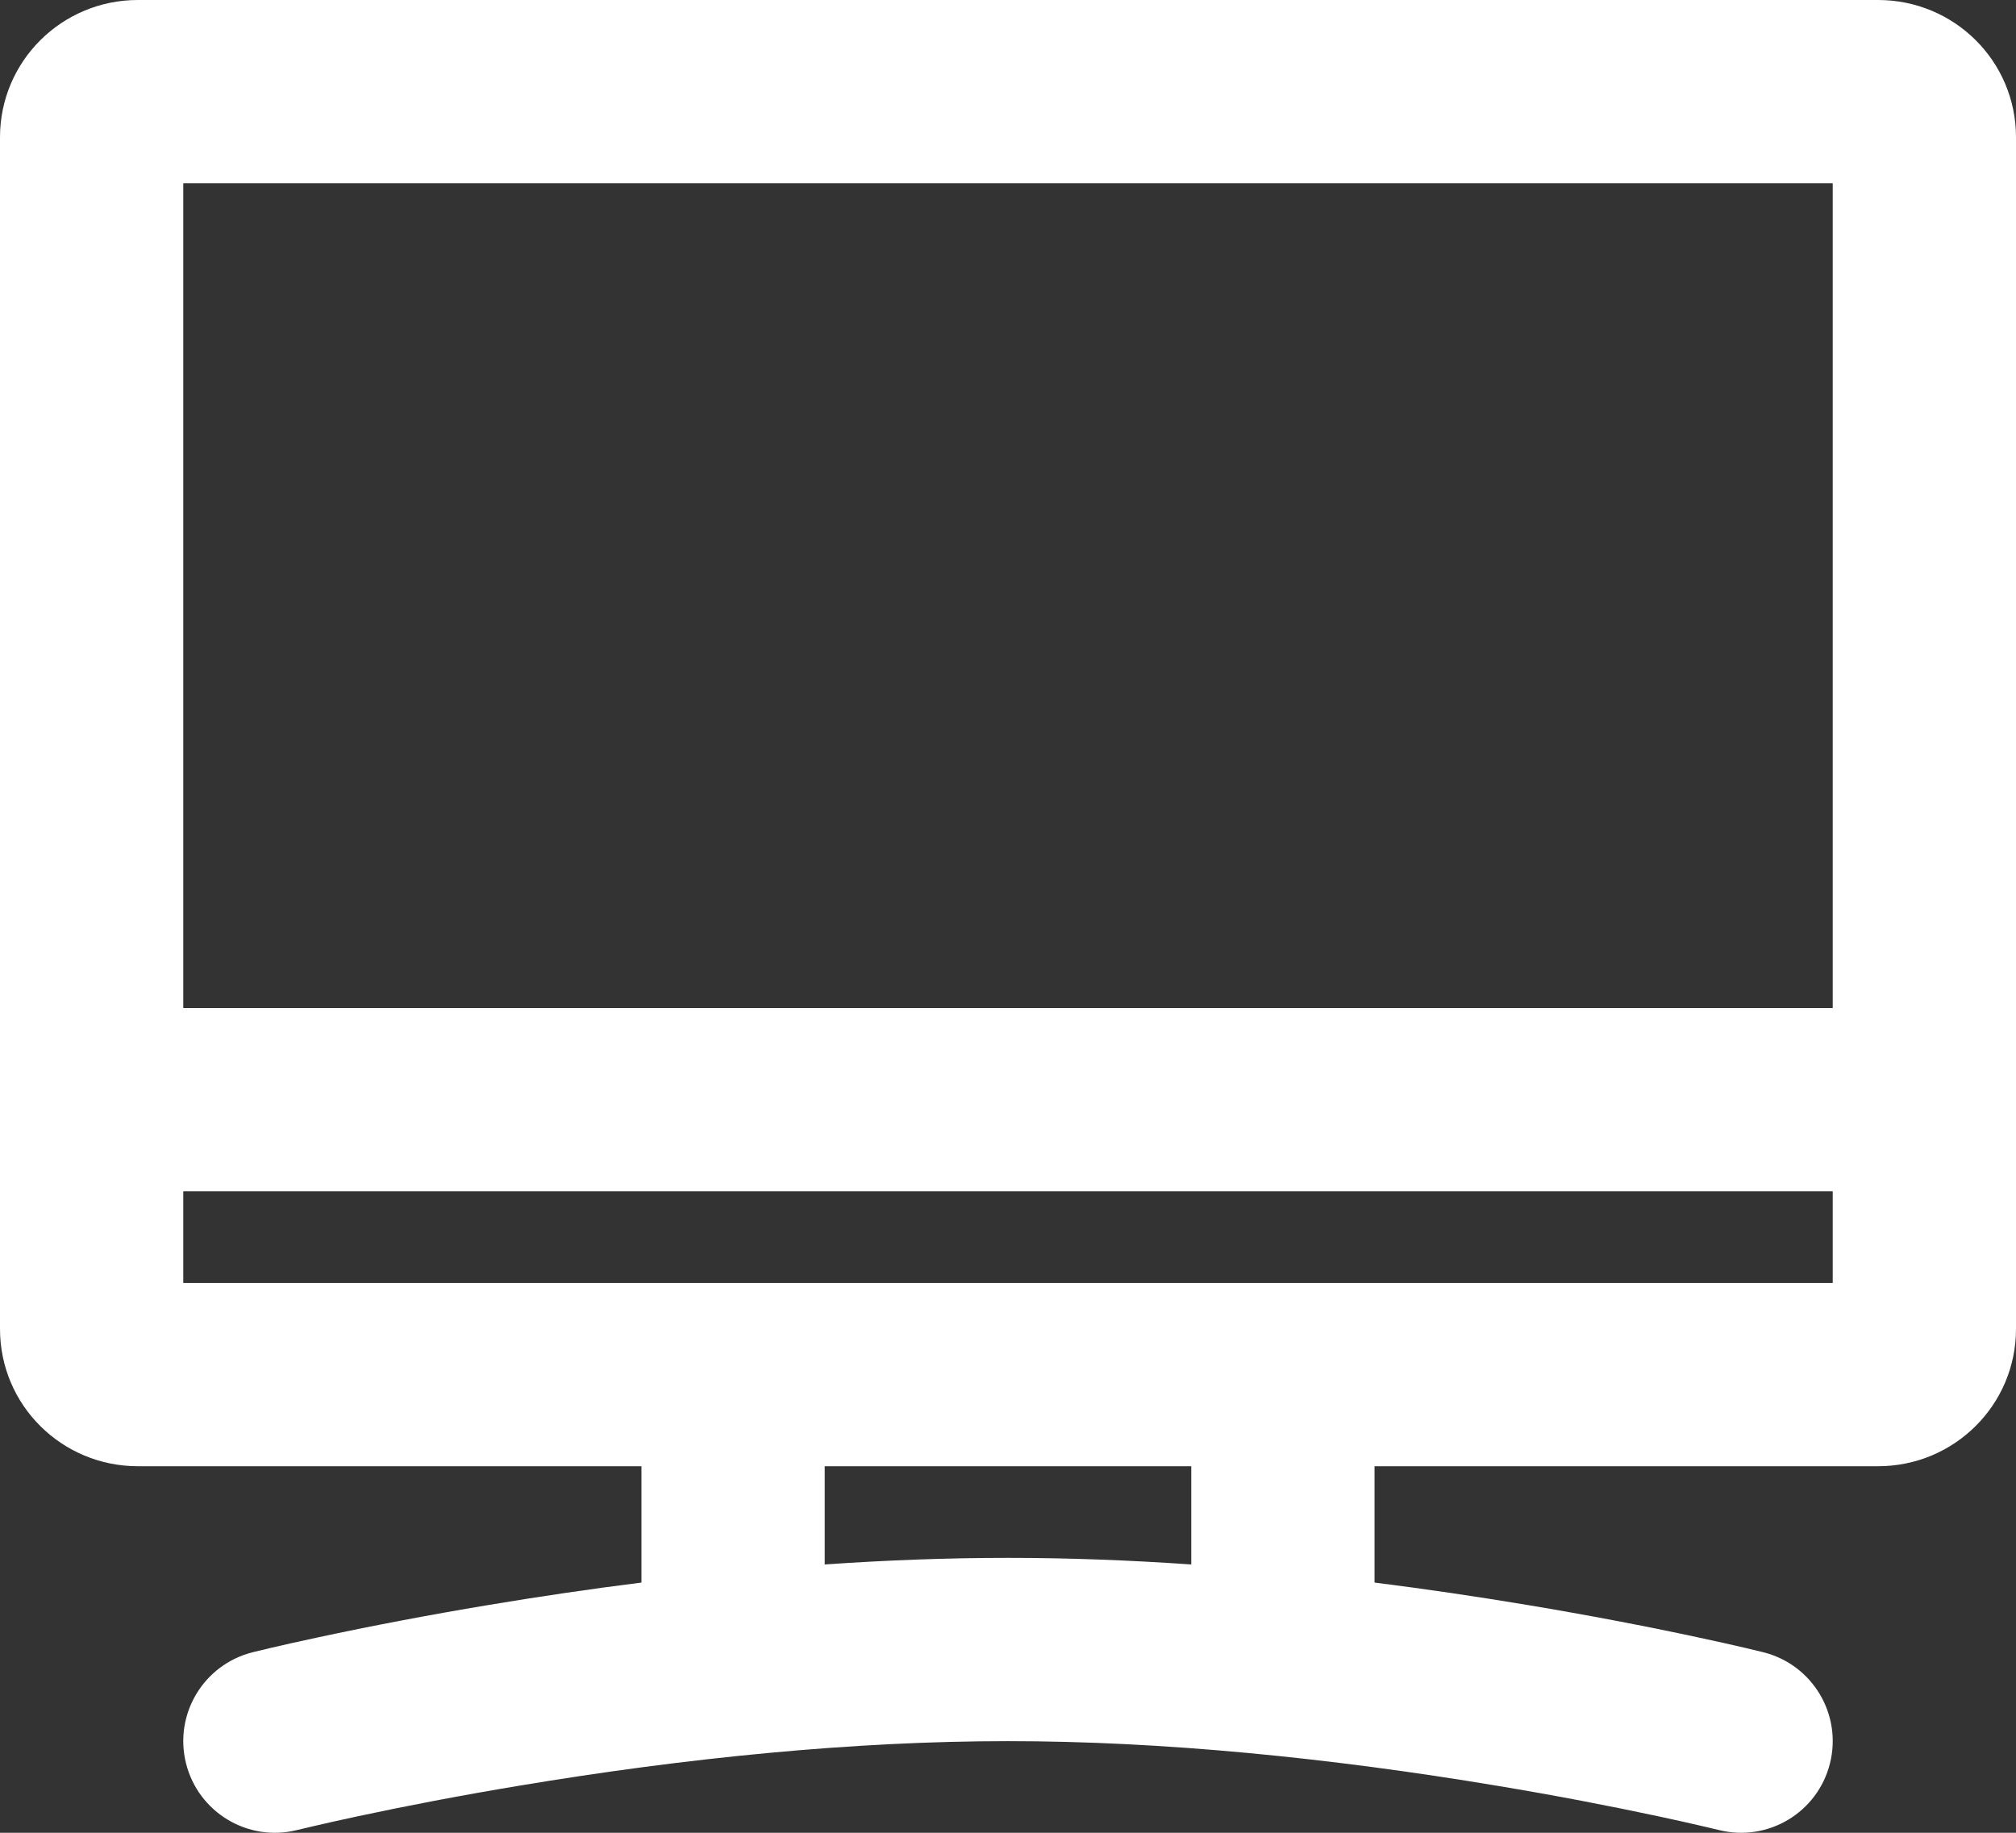 <svg width="44" height="40" viewBox="0 0 44 40" fill="none" xmlns="http://www.w3.org/2000/svg">
<rect x="0" y="0" width="44" height="40" fill="#333333" stroke="none"/>
<path d="M4 26V28H40V26H4ZM4 22H40V4H4V22ZM18 34.144C19.356 34.05 20.693 34 22 34C23.307 34 24.644 34.05 26 34.144V32H18V34.144ZM14 34.539V32H3.009C1.352 32 0 30.67 0 29.003V2.997C0 1.336 1.35 0 3.009 0H40.991C42.648 0 44 1.33 44 2.997V29.003C44 30.664 42.65 32 40.991 32H30V34.539C31.106 34.678 32.218 34.842 33.329 35.027C34.673 35.251 35.922 35.491 37.044 35.732C37.439 35.816 37.791 35.895 38.095 35.966C38.281 36.01 38.413 36.042 38.485 36.06C39.557 36.328 40.208 37.413 39.94 38.485C39.672 39.557 38.587 40.208 37.515 39.94C37.462 39.927 37.352 39.9 37.186 39.862C36.905 39.796 36.577 39.723 36.206 39.643C35.141 39.415 33.952 39.186 32.671 38.973C29.021 38.364 25.376 38 22 38C18.624 38 14.979 38.364 11.329 38.973C10.048 39.186 8.859 39.415 7.794 39.643C7.423 39.723 7.095 39.796 6.814 39.862C6.648 39.9 6.538 39.927 6.485 39.94C5.413 40.208 4.328 39.557 4.06 38.485C3.792 37.413 4.443 36.328 5.515 36.06C5.587 36.042 5.719 36.01 5.905 35.966C6.209 35.895 6.561 35.816 6.956 35.732C8.079 35.491 9.327 35.251 10.671 35.027C11.782 34.842 12.894 34.678 14 34.539Z" fill="white"/>
</svg>
